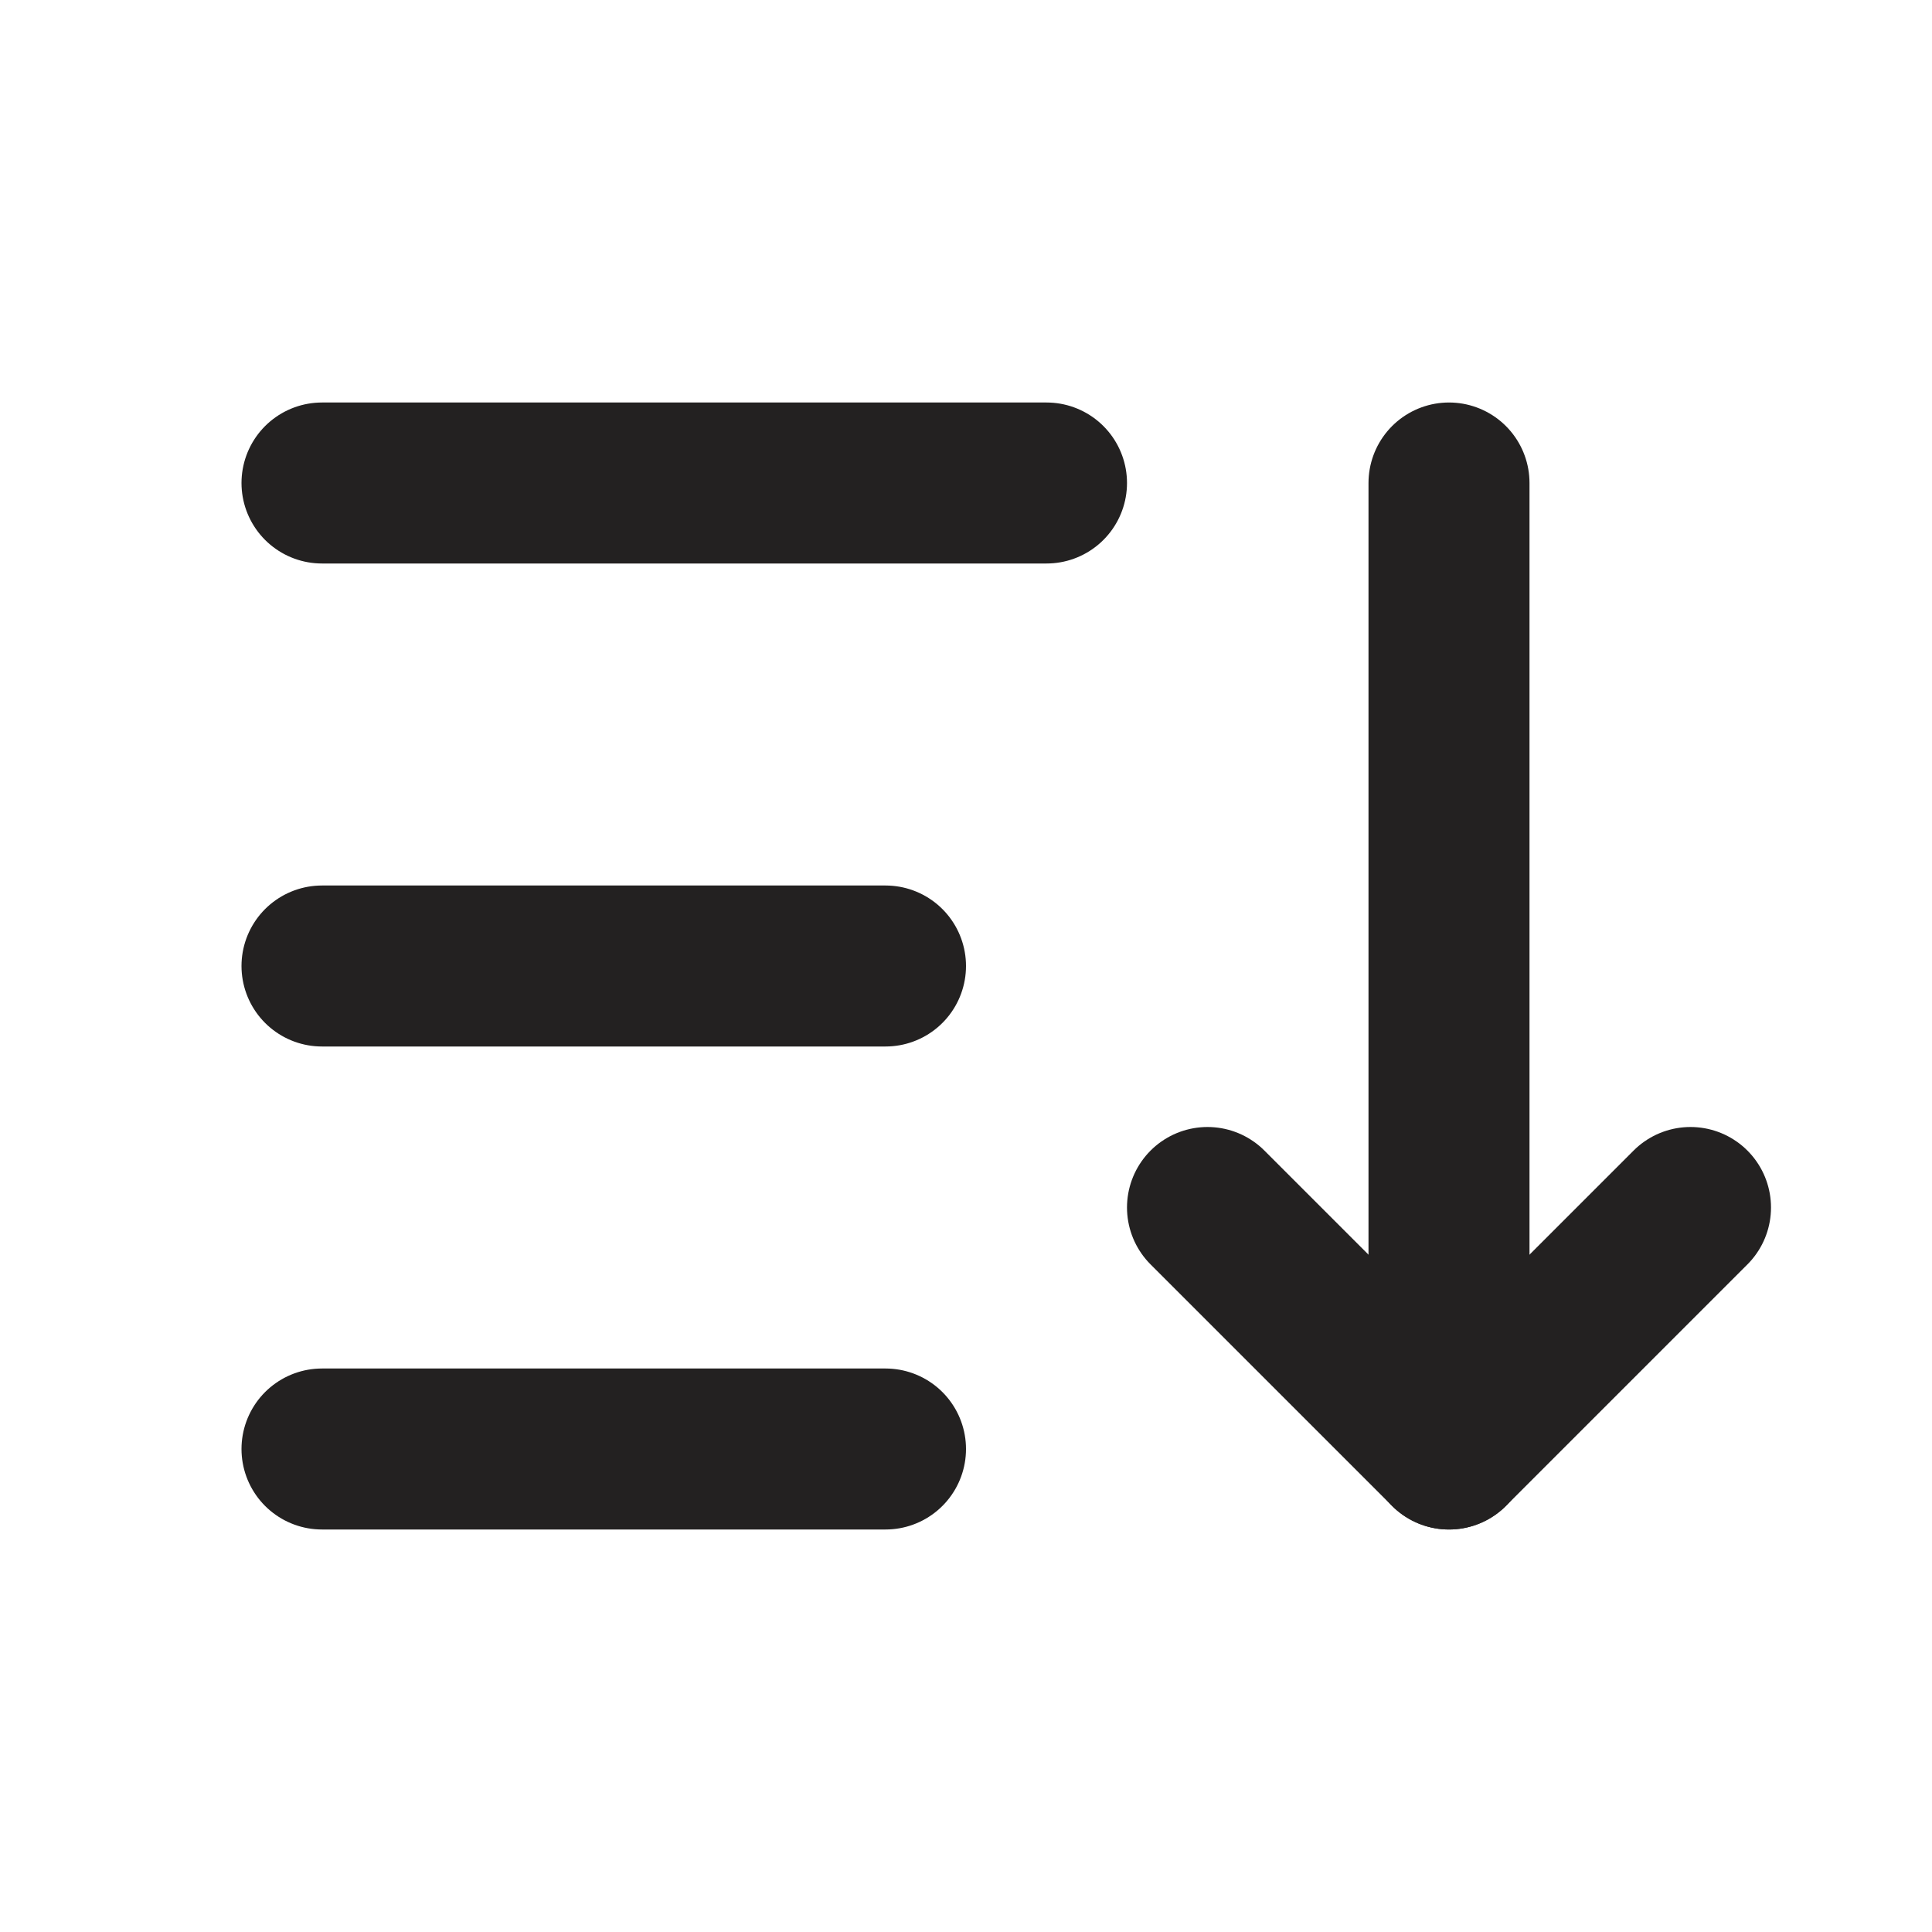 <svg width="24" height="24" viewBox="0 0 24 24" fill="none" xmlns="http://www.w3.org/2000/svg">
<g clip-path="url(#clip0_368_14404)">
<path d="M4 6H13" stroke="#232121" stroke-width="2" stroke-linecap="round" stroke-linejoin="round"/>
<path d="M4 12H11" stroke="#232121" stroke-width="2" stroke-linecap="round" stroke-linejoin="round"/>
<path d="M4 18H11" stroke="#232121" stroke-width="2" stroke-linecap="round" stroke-linejoin="round"/>
<path d="M15 15L18 18L21 15" stroke="#232121" stroke-width="2" stroke-linecap="round" stroke-linejoin="round"/>
<path d="M18 6V18" stroke="#232121" stroke-width="2" stroke-linecap="round" stroke-linejoin="round"/>
</g>
<defs>
<clipPath id="clip0_368_14404">
<rect width="24" height="24" fill="white"/>
</clipPath>
</defs>
</svg>
